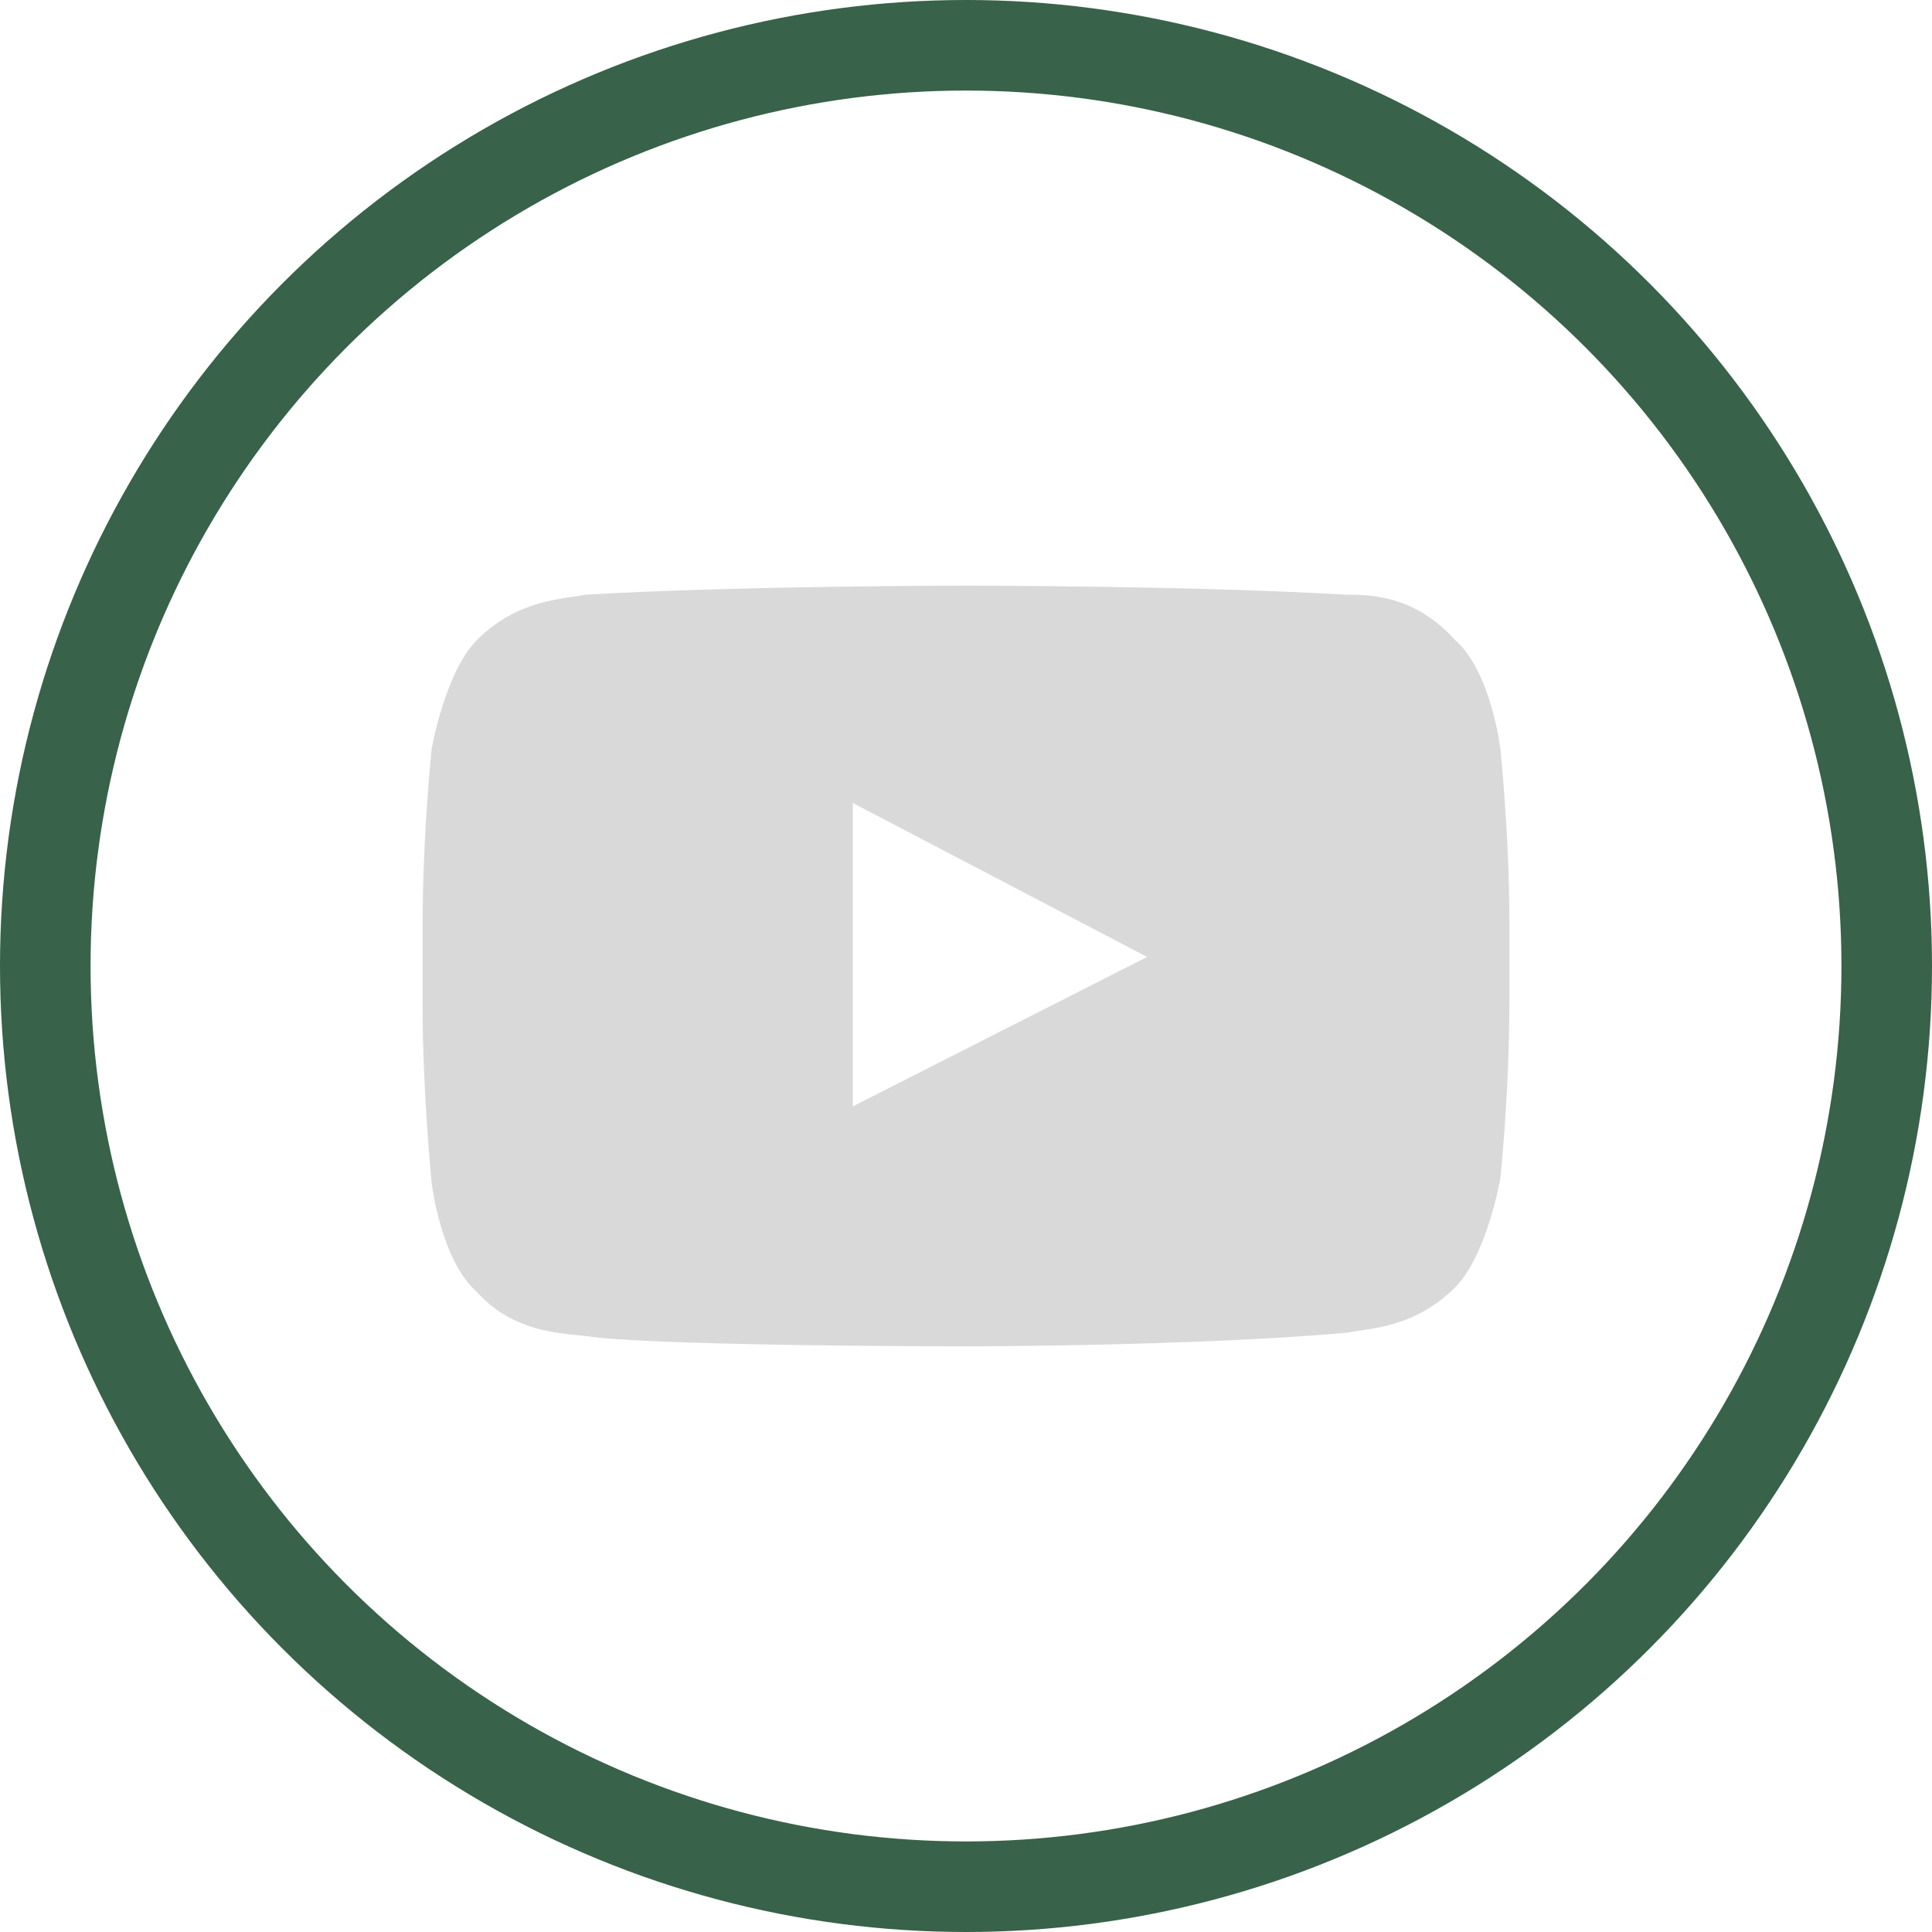 <svg width="32" height="32" viewBox="0 0 32 32" fill="none" xmlns="http://www.w3.org/2000/svg">
<path d="M24.85 12.4C24.85 12.4 24.7 11.125 24.1 10.6C23.425 9.85 22.675 9.85 22.3 9.85C19.75 9.7 16 9.7 16 9.7C16 9.7 12.25 9.7 9.7 9.85C9.325 9.925 8.575 9.925 7.9 10.6C7.375 11.125 7.15 12.4 7.15 12.4C7.15 12.4 7 13.825 7 15.325V16.675C7 18.1 7.15 19.6 7.15 19.6C7.15 19.6 7.3 20.875 7.9 21.4C8.575 22.15 9.475 22.075 9.85 22.15C11.275 22.3 16 22.3 16 22.3C16 22.3 19.75 22.3 22.3 22.075C22.675 22 23.425 22 24.1 21.325C24.625 20.8 24.85 19.525 24.85 19.525C24.85 19.525 25 18.1 25 16.6V15.25C25 13.825 24.85 12.4 24.85 12.4ZM14.125 18.325V13.3L19 15.85L14.125 18.325Z" fill="#D9D9D9"/>
<circle cx="16" cy="16" r="15.25" stroke="#386249" stroke-width="1.5"/>
</svg>
